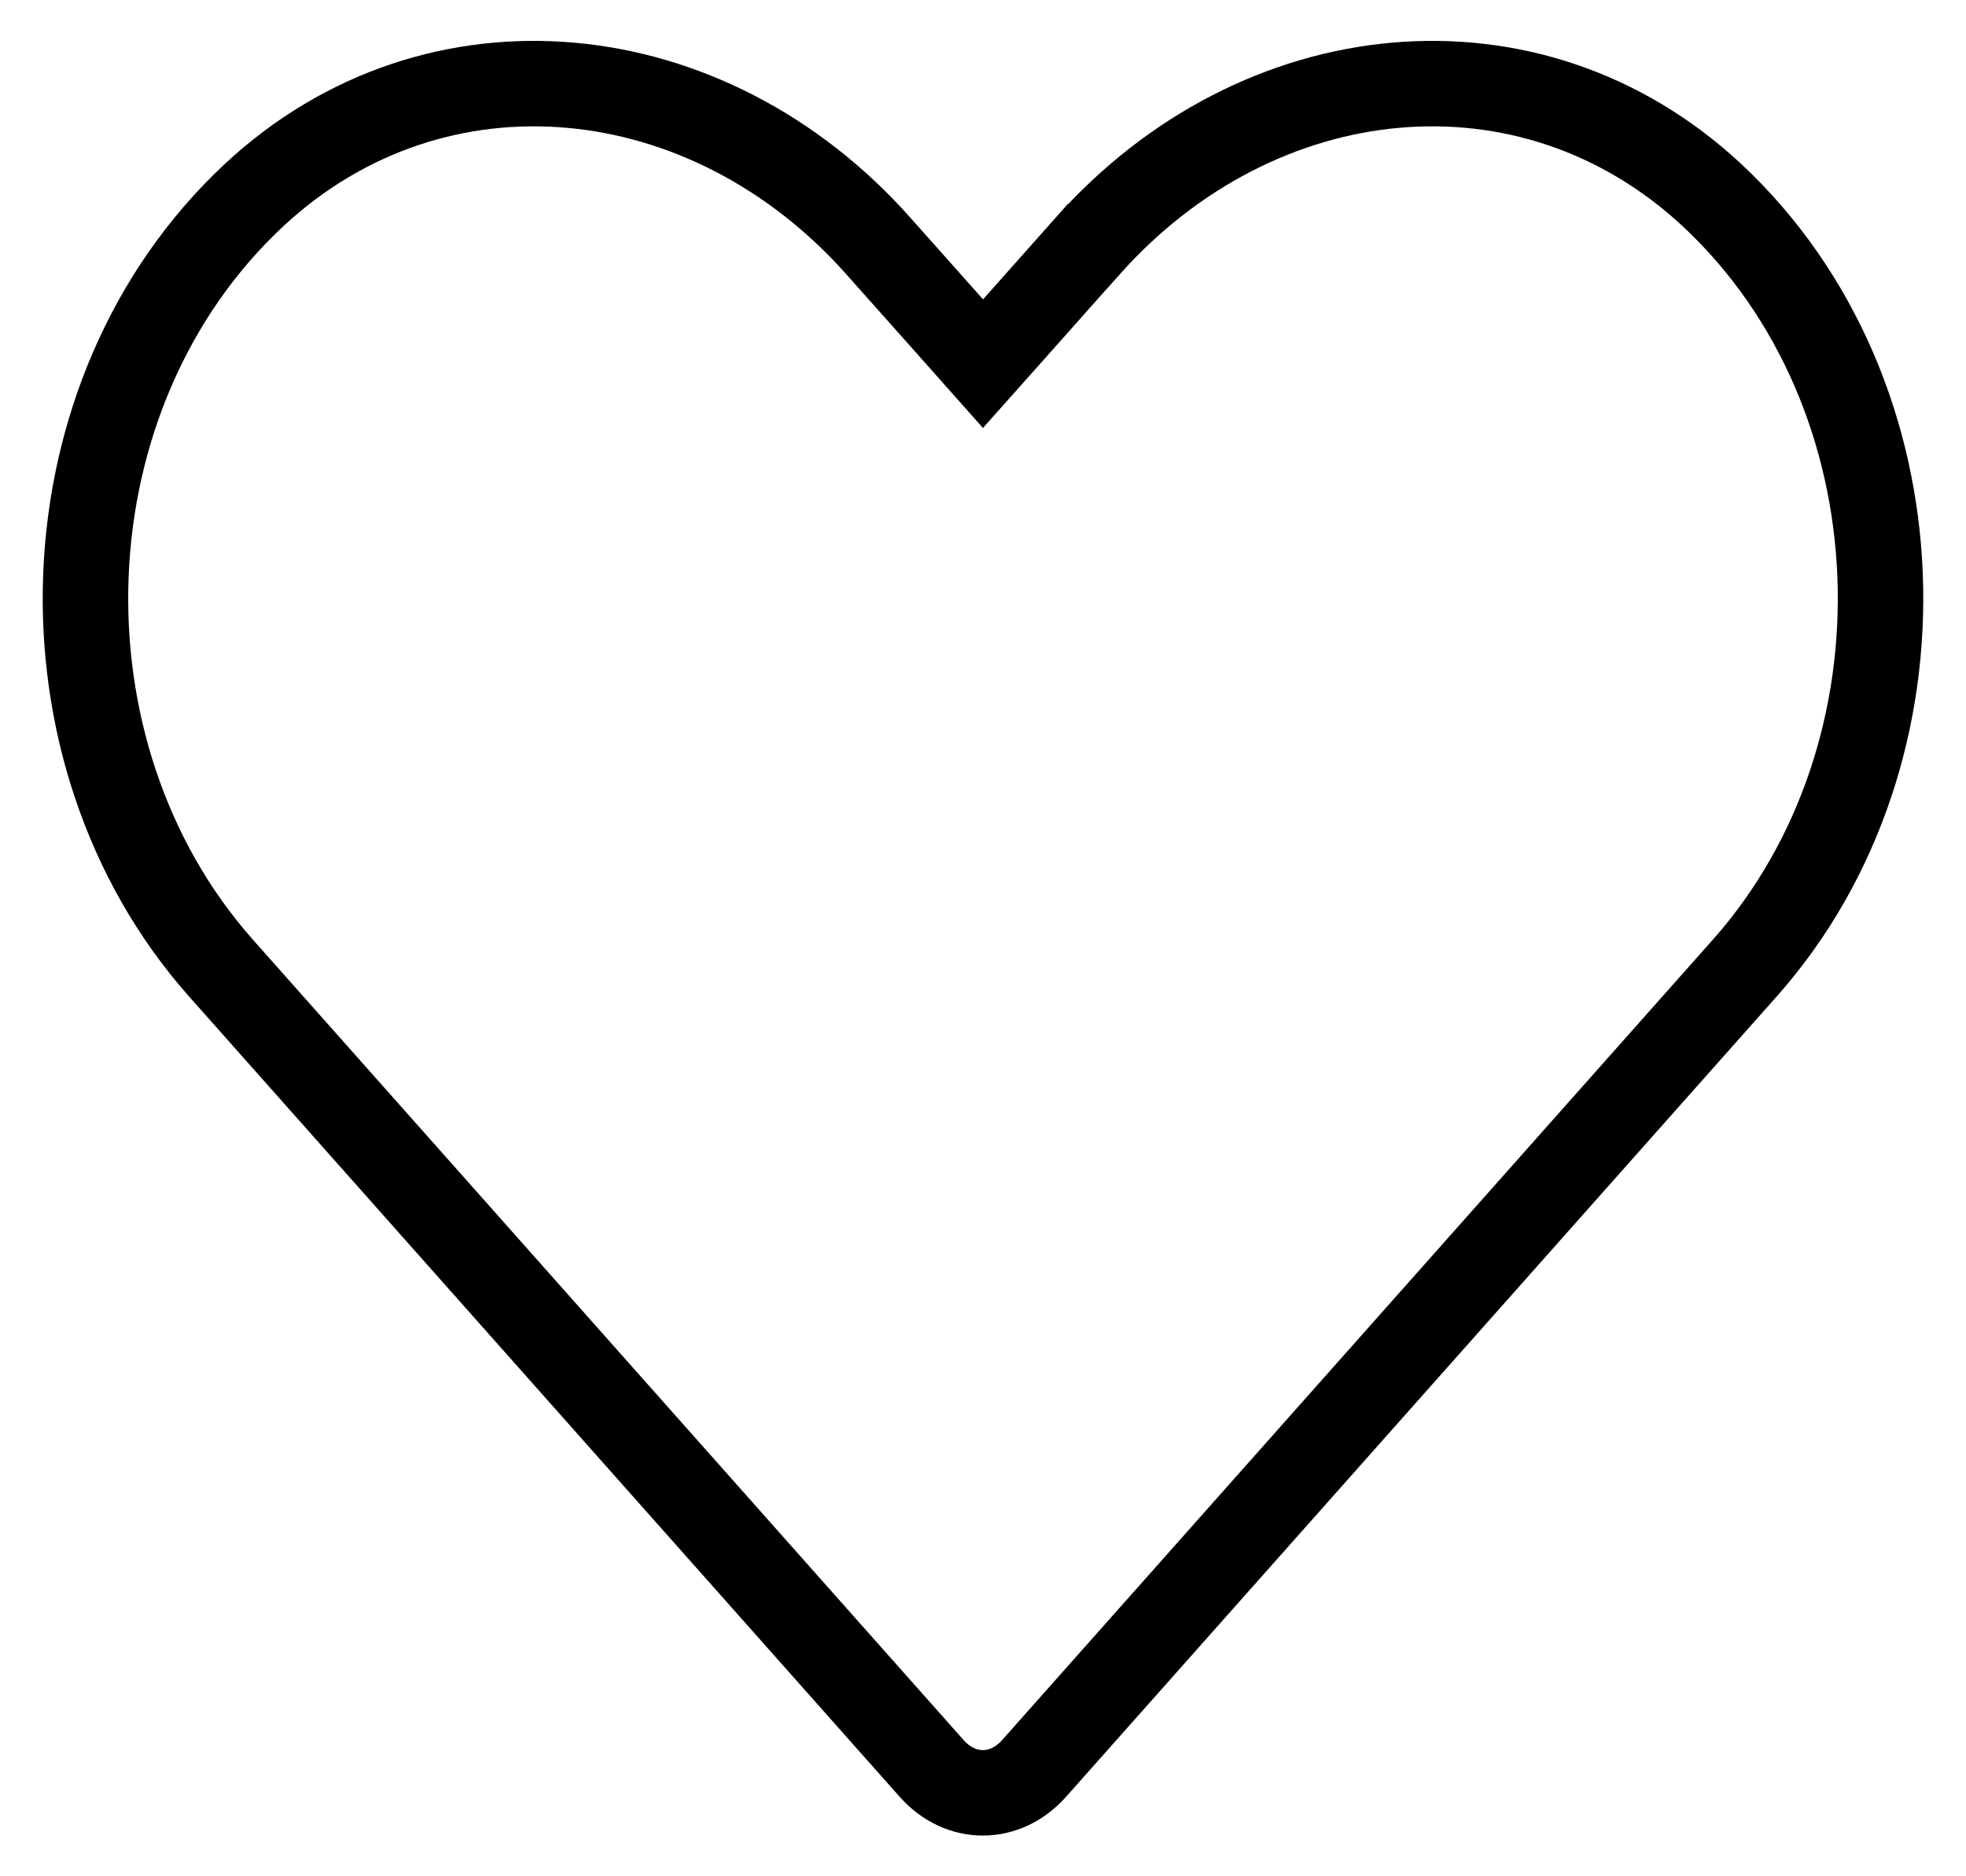 <svg class="heart" width="22" height="21" viewBox="0 0 23 21" fill="none" xmlns="http://www.w3.org/2000/svg">
<defs>
    <linearGradient id="grad1" x1="0%" x2="0%" y1="100%" y2="0%">
      <stop offset="0%" stop-color="#FF79DA" />
      <stop offset="100%" stop-color="#9356DC" />
    </linearGradient>
</defs>
<path d="M12.72 2.406L12.721 2.406C14.722 0.153 17.903 -0.169 20.024 1.802C22.518 4.125 22.656 8.324 20.412 10.85L20.412 10.85L12.098 20.215C11.759 20.596 11.237 20.596 10.899 20.215L2.585 10.85C0.345 8.324 0.482 4.125 2.976 1.802C5.097 -0.169 8.282 0.153 10.28 2.406L10.28 2.406L11.127 3.358L11.5 3.778L11.874 3.358L12.72 2.406Z" stroke="#101010" style="stroke:#101010;stroke:color(display-p3 0.062 0.062 0.062);stroke-opacity:1;"/>
</svg>
